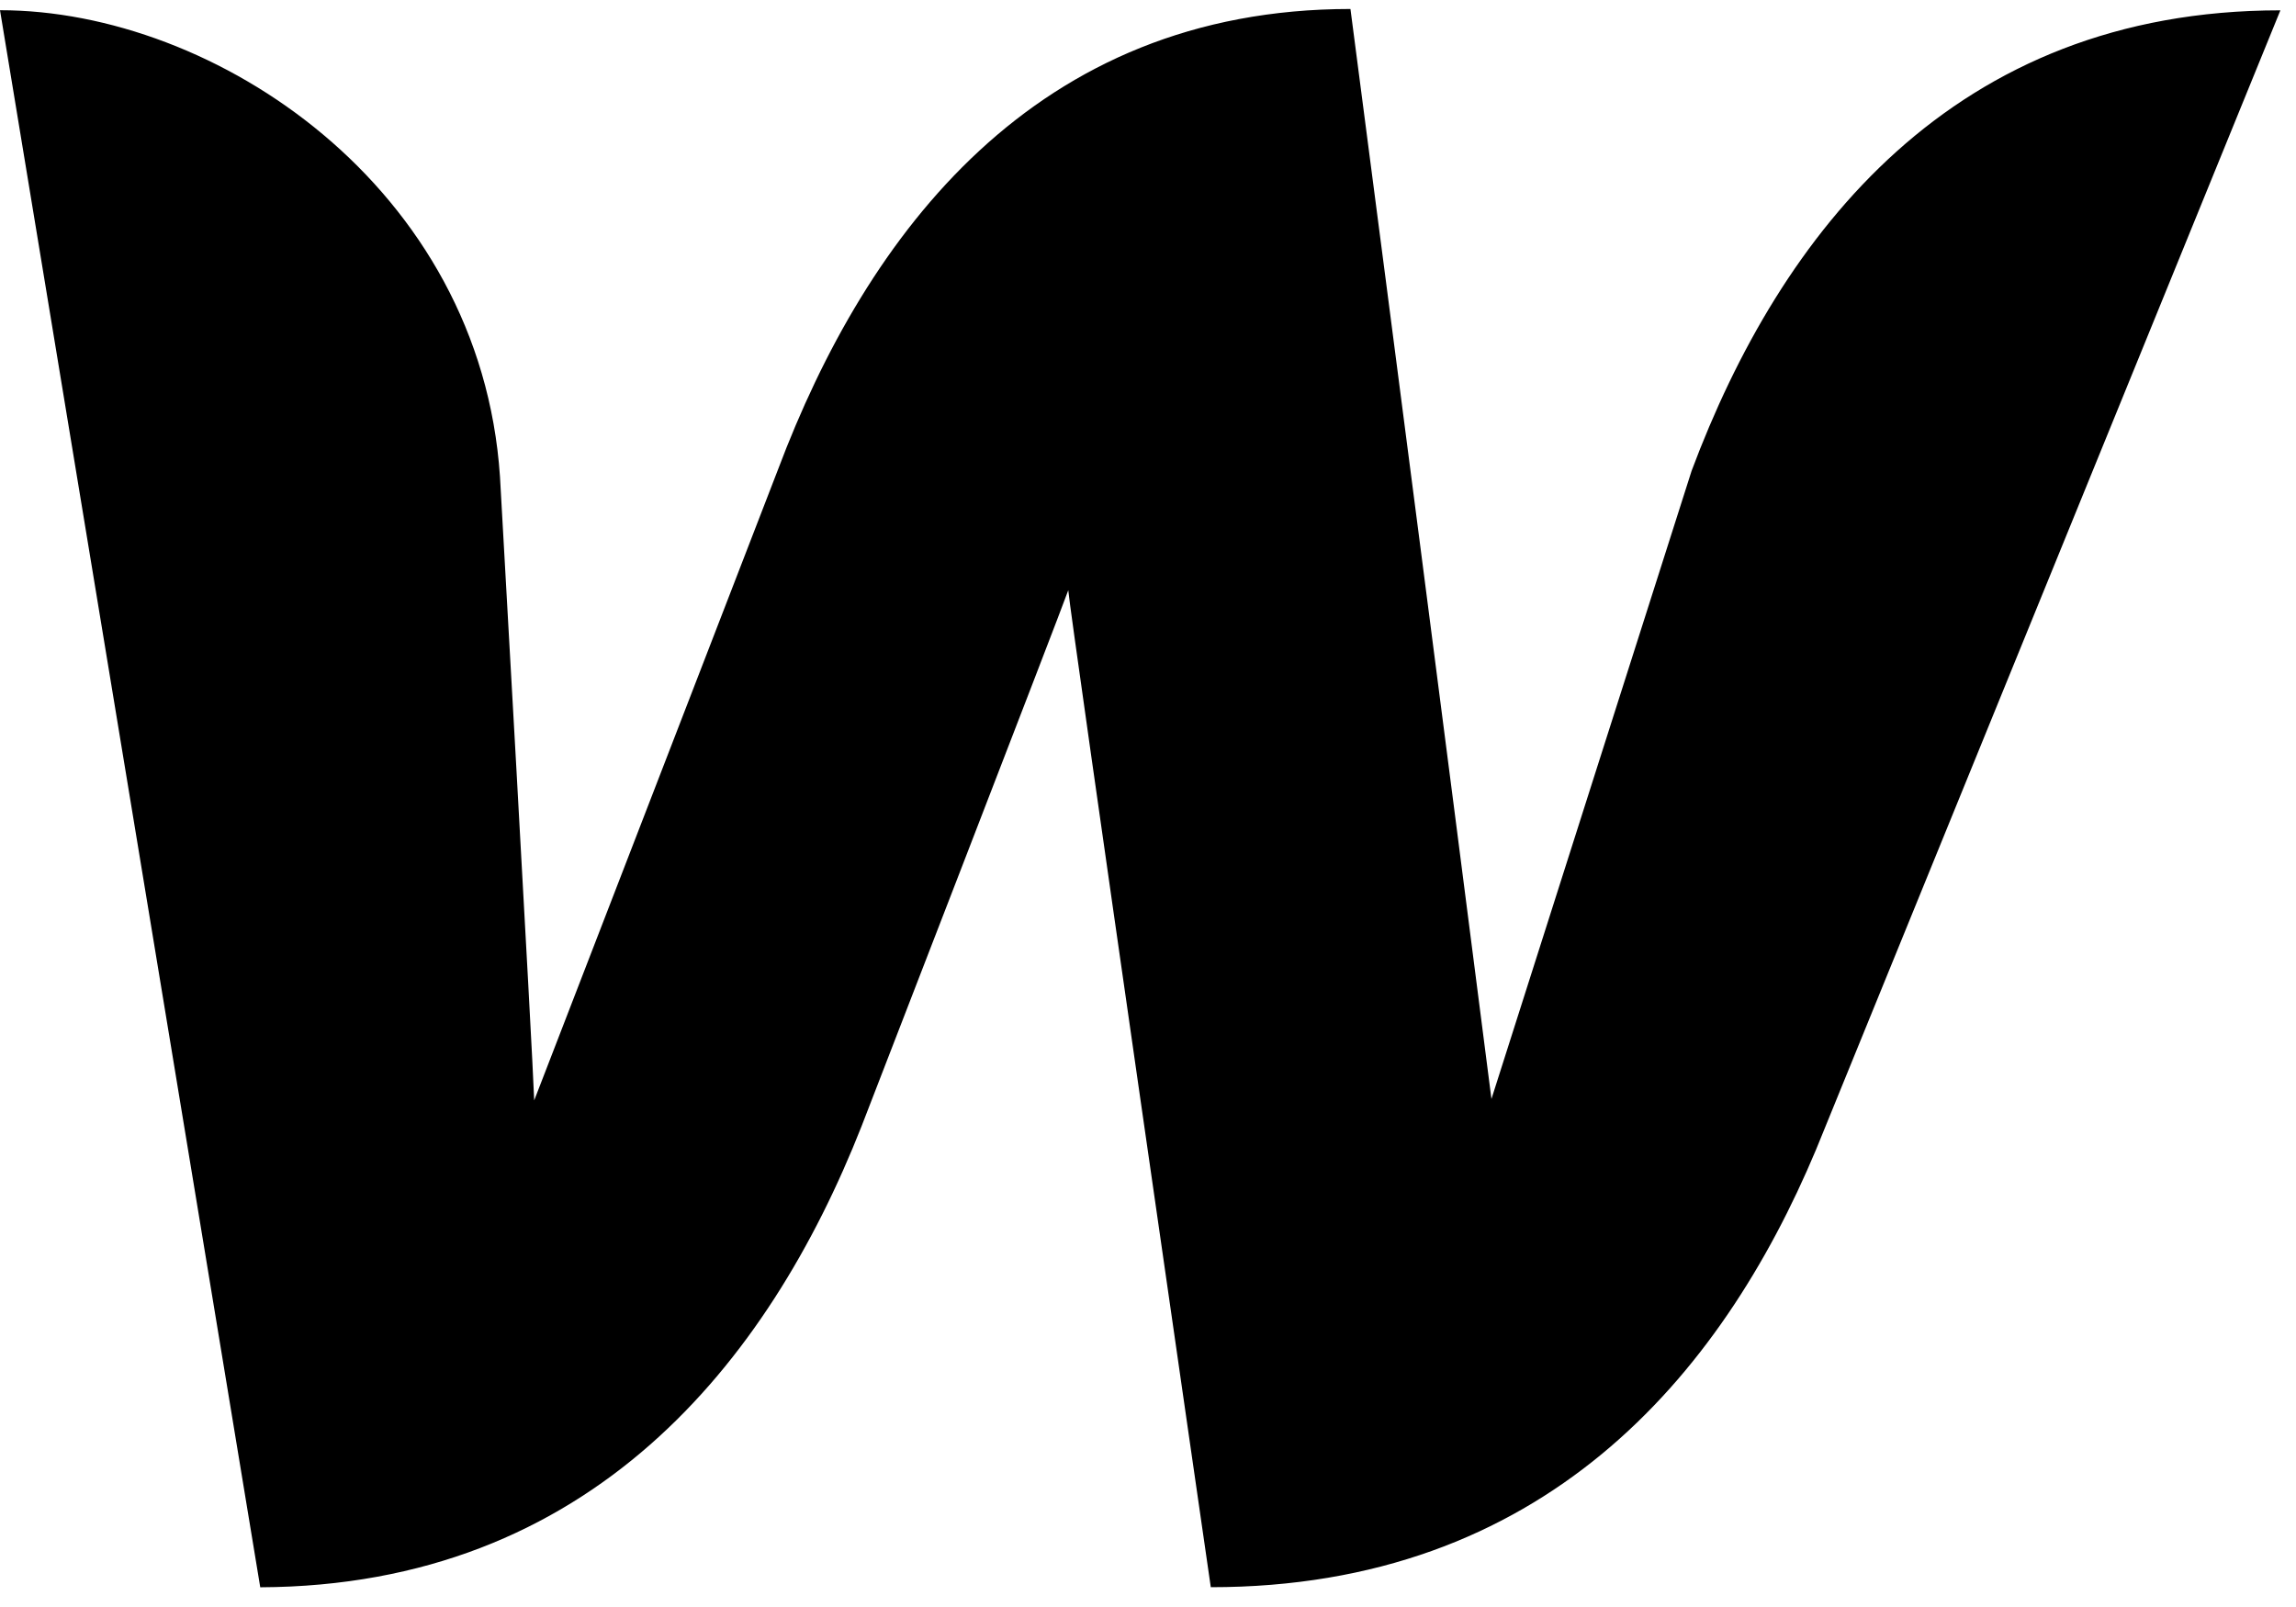 <svg width="80" height="56" viewBox="0 0 80 56" fill="none" xmlns="http://www.w3.org/2000/svg">
<path d="M58.936 16.423C58.936 16.423 52.494 36.628 51.967 38.296C50.345 25.633 48.707 12.972 47.054 0.313C36.076 0.313 30.206 8.126 27.104 16.373L18.613 38.346C18.563 36.77 17.421 16.612 17.421 16.612C16.745 6.507 7.489 0.356 0 0.356L9.068 55.313C20.569 55.264 26.77 47.497 30.018 39.25C30.018 39.25 36.937 21.379 37.222 20.568C37.271 21.329 42.188 55.31 42.188 55.31C53.735 55.31 59.94 48.02 63.277 40.061L79.456 0.36C68.051 0.36 62.038 8.126 58.936 16.42V16.423Z" fill="black"/>
</svg>

